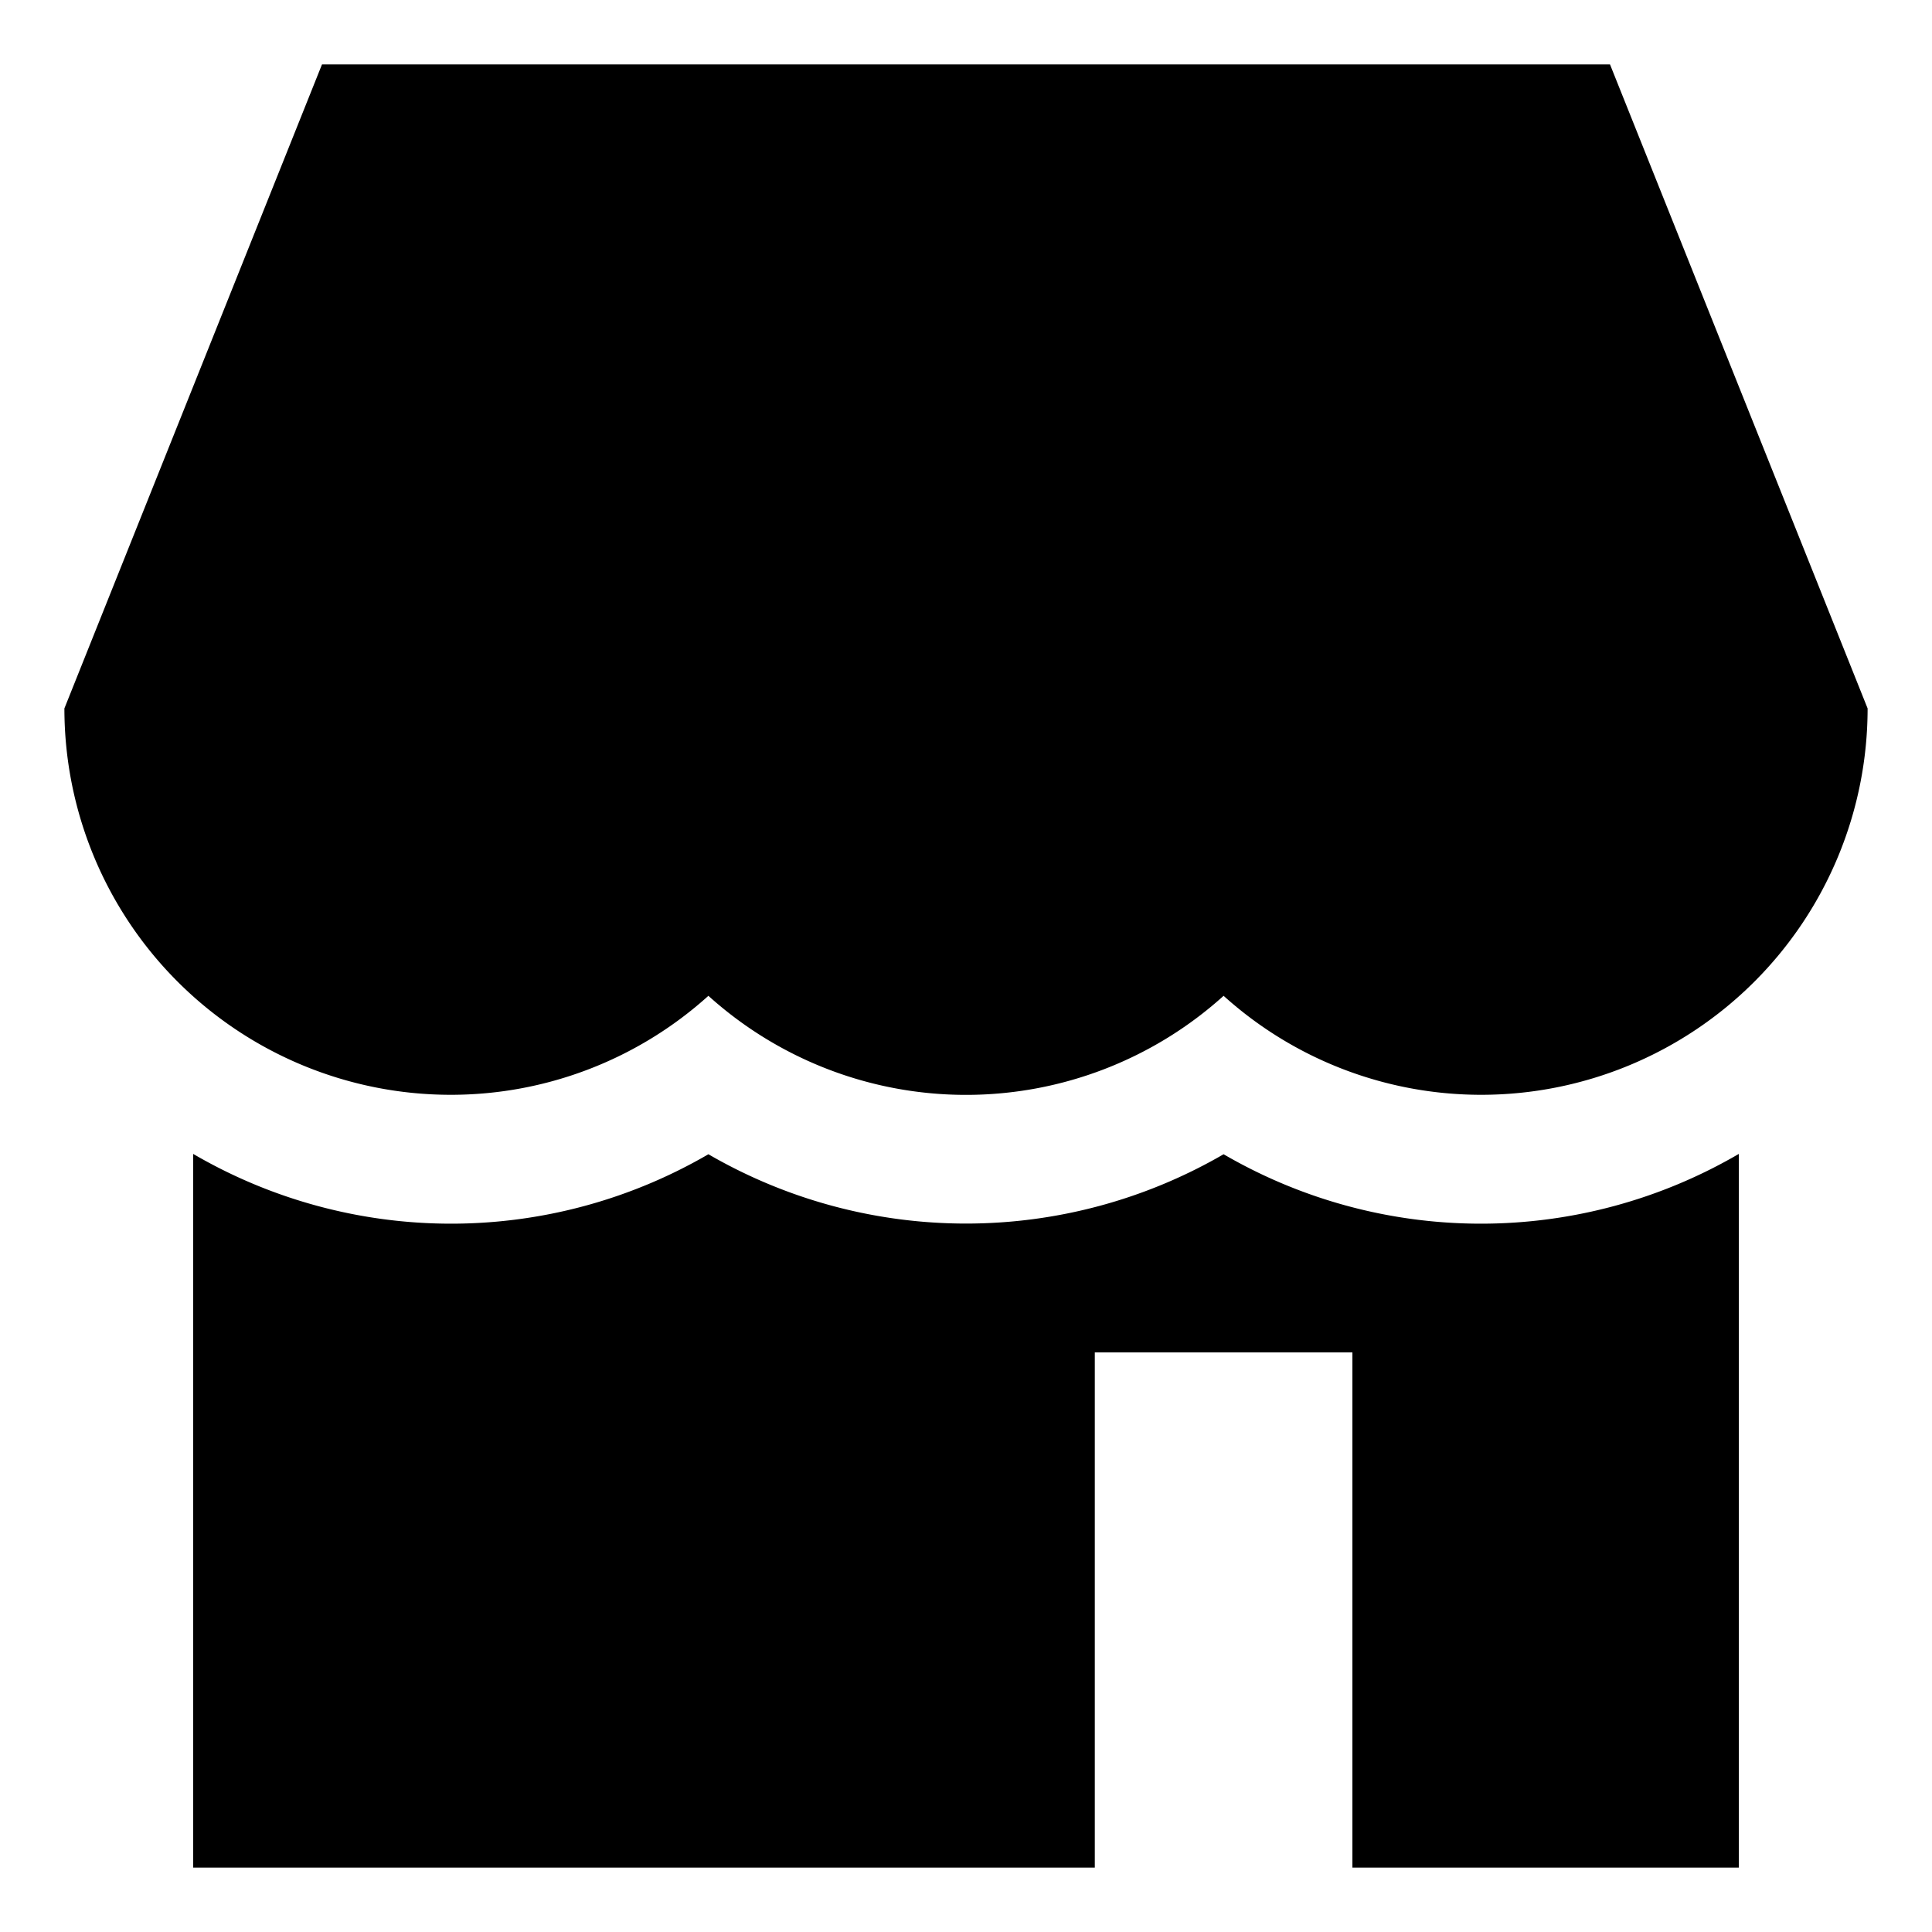 <svg xmlns="http://www.w3.org/2000/svg" width="30" height="30" viewBox="0 0 30 30"><path d="M25 1H5L1 11a6 6 0 0 0 6 6 5.968 5.968 0 0 0 4-1.537 5.97 5.97 0 0 0 8 0A5.97 5.97 0 0 0 23 17a6 6 0 0 0 6-6L25 1zm-6 16.923a7.97 7.97 0 0 1-8 0 7.943 7.943 0 0 1-8-.005V29h14v-8h4v8h6V17.918a7.943 7.943 0 0 1-8 .005z"/></svg>